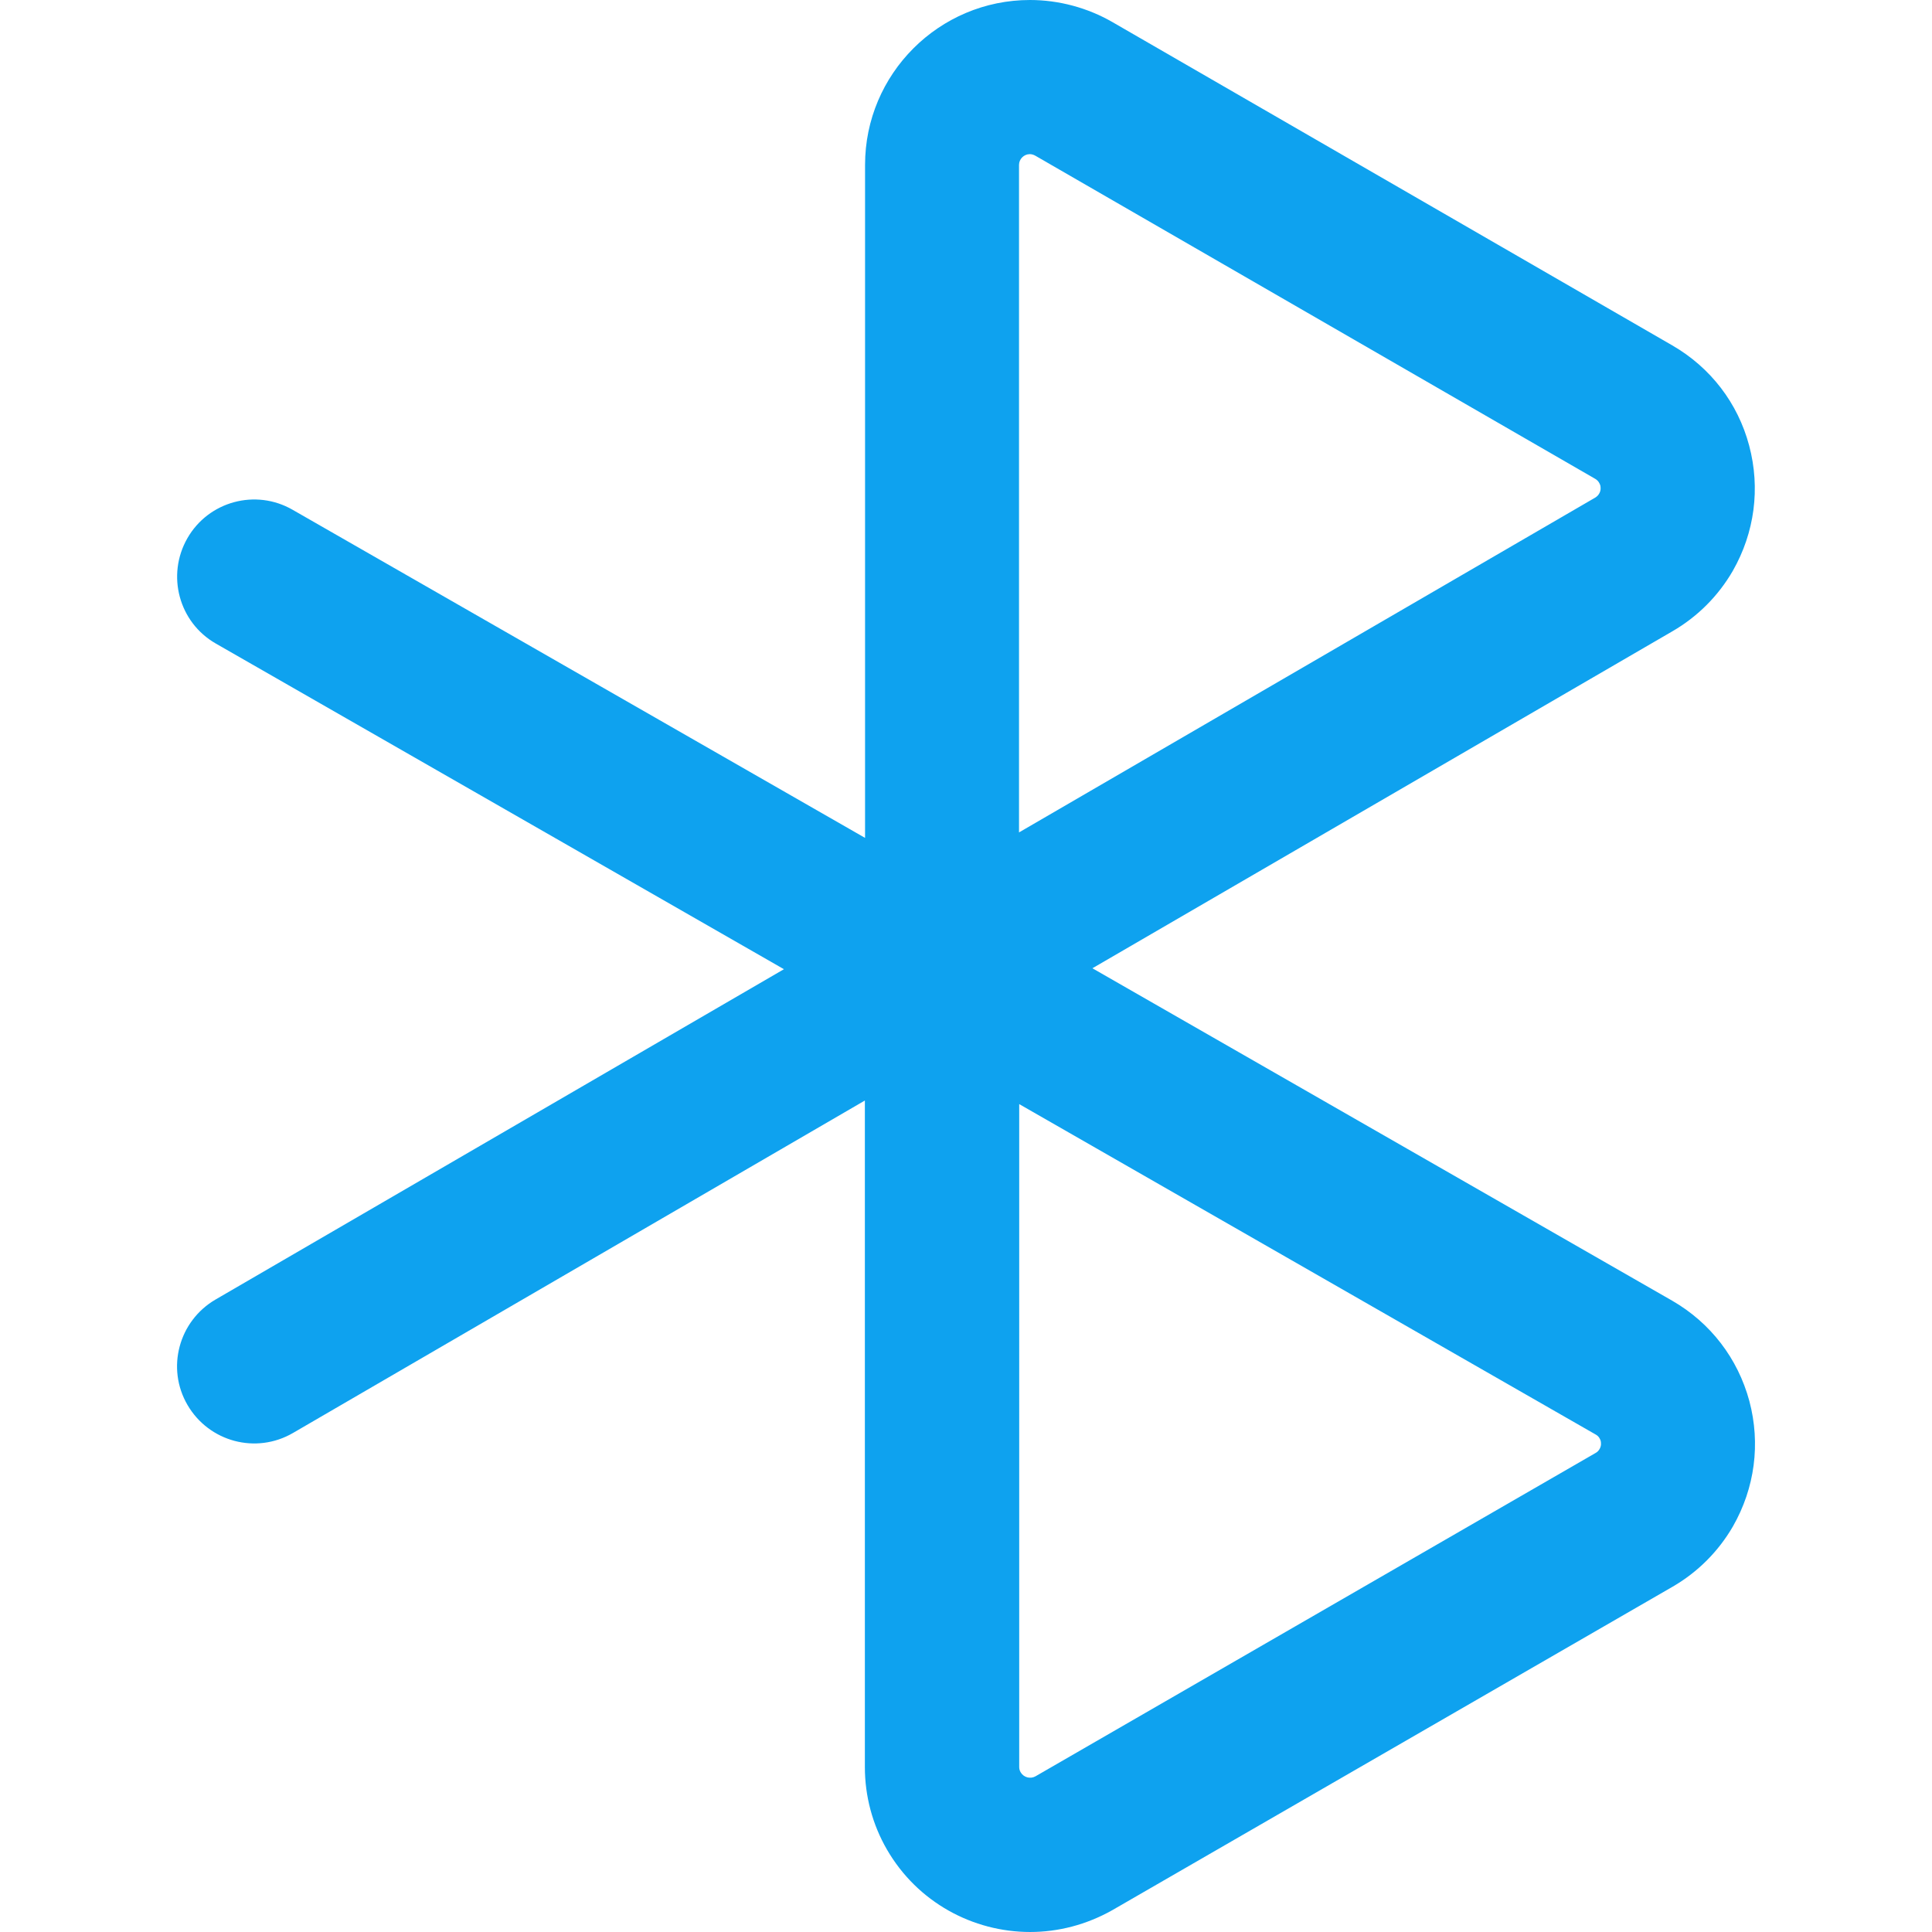 <?xml version="1.0" encoding="UTF-8" standalone="no"?>
<svg
   t="1683301009722"
   class="icon"
   viewBox="0 0 1024 1024"
   version="1.1"
   p-id="49077"
   width="200"
   height="200"
   id="svg4"
   sodipodi:docname="bluetooth.svg"
   inkscape:version="1.2.2 (b0a8486541, 2022-12-01)"
   xmlns:inkscape="http://www.inkscape.org/namespaces/inkscape"
   xmlns:sodipodi="http://sodipodi.sourceforge.net/DTD/sodipodi-0.dtd"
   xmlns="http://www.w3.org/2000/svg"
   xmlns:svg="http://www.w3.org/2000/svg">
  <defs
     id="defs8" />
  <sodipodi:namedview
     id="namedview6"
     pagecolor="#ffffff"
     bordercolor="#000000"
     borderopacity="0.25"
     inkscape:showpageshadow="2"
     inkscape:pageopacity="0.0"
     inkscape:pagecheckerboard="0"
     inkscape:deskcolor="#d1d1d1"
     showgrid="false"
     inkscape:zoom="2.9168155"
     inkscape:cx="91.023927"
     inkscape:cy="116.05122"
     inkscape:window-width="1920"
     inkscape:window-height="1006"
     inkscape:window-x="0"
     inkscape:window-y="0"
     inkscape:window-maximized="1"
     inkscape:current-layer="svg4" />
  <path
     id="path2"
     style="fill:#0ea2ef;fill-opacity:1"
     d="M 545.9,0 C 497.7,0 458.5,39.2 458.5,87.4 V 444.1 L 155.1,270.2 c -19.6,-11.3 -44.6,-4.5 -55.8,15.1 -11.2,19.6 -4.5,44.6 15.1,55.8 L 415.5,513.7 114.2,688.8 c -19.5,11.4 -26.2,36.4 -14.8,55.9 11.4,19.5 36.3,26.2 55.9,14.8 L 458.4,583.3 v 353.3 c 0,15.3 4,30.4 11.7,43.7 16.2,28 45.6,43.7 75.9,43.7 14.8,0 29.8,-3.8 43.6,-11.6 L 886.5,841 c 13.3,-7.7 24.3,-18.7 32,-32 11.6,-20.3 14.7,-43.8 8.7,-66.4 -6.1,-22.6 -20.6,-41.5 -40.9,-53.2 L 579,513.2 886.4,334.6 c 13.3,-7.7 24.3,-18.7 32,-32 11.6,-20.3 14.7,-43.8 8.7,-66.4 -6,-22.6 -20.5,-41.4 -40.7,-53.1 L 589.6,11.7 C 576.4,4.1 561.2,0 545.9,0 Z m -0.1,81.7 c 1,0 2,0.3 2.9,0.8 l 296.8,171.3 c 1.7,1 2.4,2.5 2.7,3.5 0.2,1 0.4,2.6 -0.6,4.3 -0.5,0.9 -1.2,1.6 -2.2,2.2 L 540.13,441.18 c -0.003,0.004 -0.007,0.006 -0.01,0.01 l -0.02,0.01 c -0.024,0.026 -0.038,0.061 -0.06,0.09 -0.012,0.019 -0.01,0.01 -0.02,0.03 l -0.01,-0.01 c 0.012,-0.022 -0.004,-0.009 0.01,-0.03 0.022,-0.029 0.055,-0.053 0.08,-0.08 V 441.19 87.4 c 0,-3.1 2.6,-5.7 5.7,-5.7 z m -5.6,503.5 305.5,175.1 c 1.7,0.9 2.4,2.4 2.7,3.4 0.2,1 0.4,2.6 -0.6,4.3 -0.5,0.9 -1.2,1.6 -2.1,2.1 L 548.8,941.5 c -2.7,1.5 -6.2,0.6 -7.8,-2.1 -0.5,-0.8 -0.8,-1.8 -0.8,-2.8 z" />
</svg>
